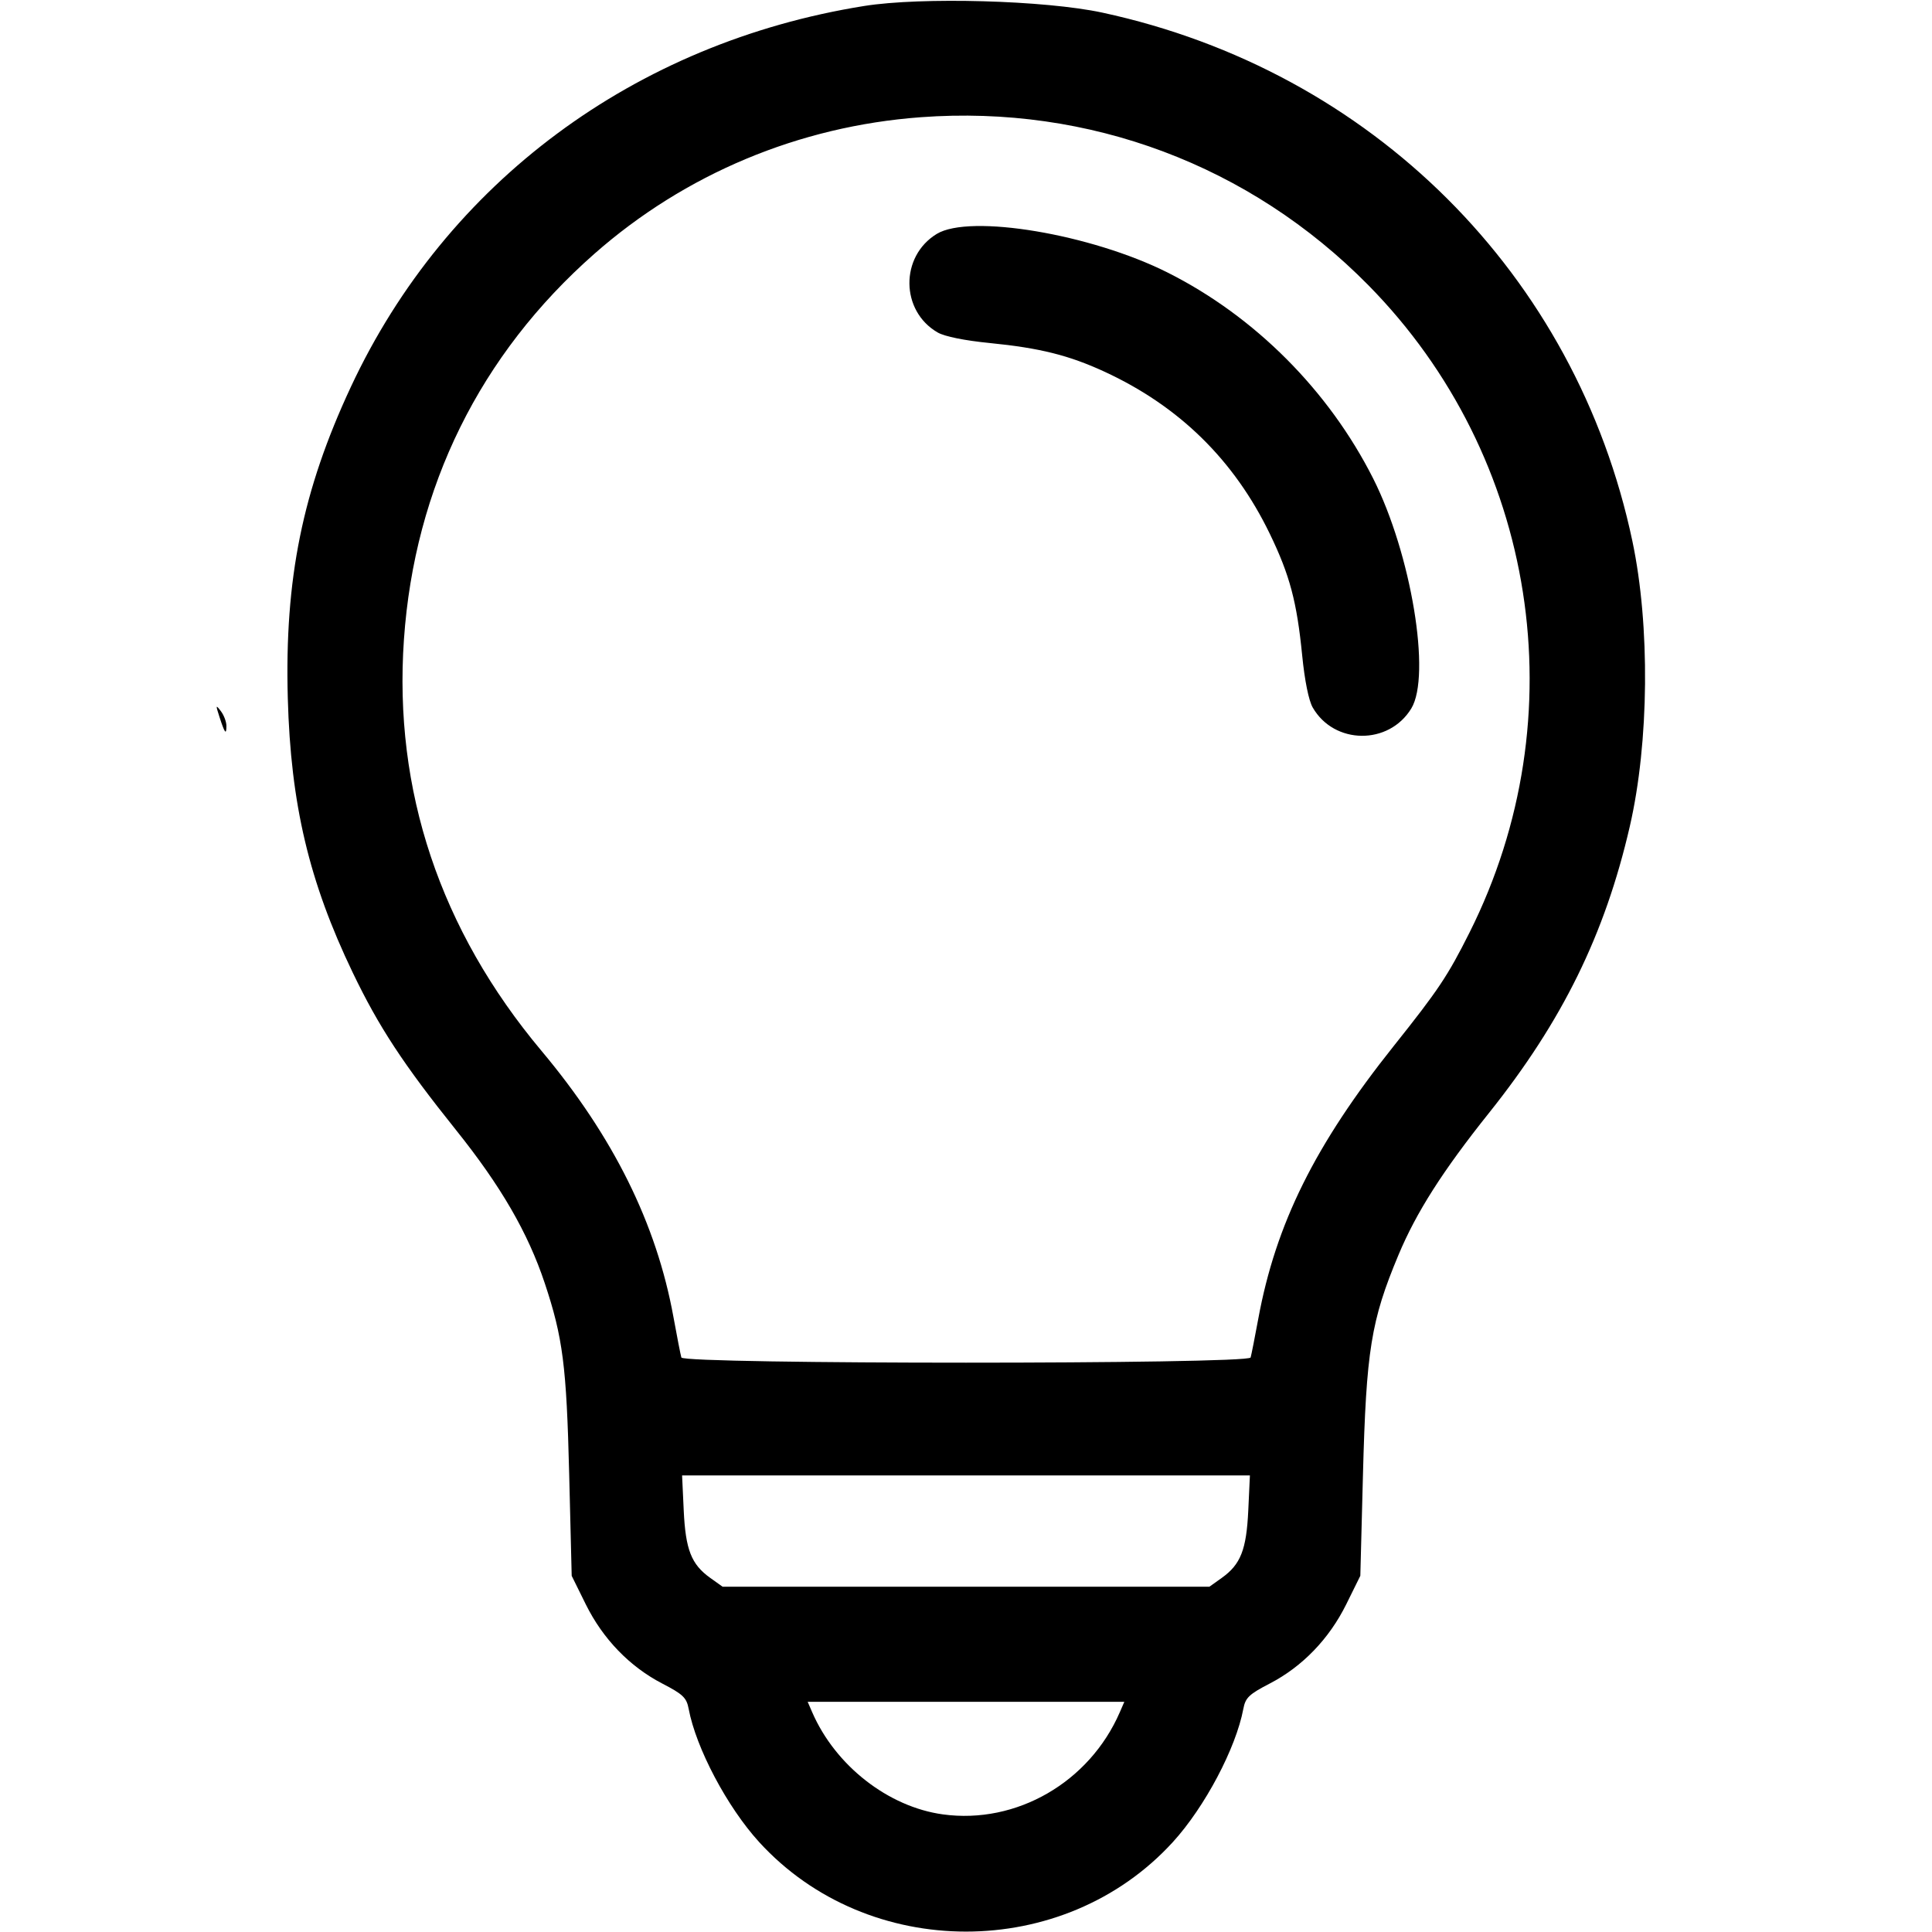<svg xmlns="http://www.w3.org/2000/svg" width="512" height="512" viewBox="0 0 512 512" version="1.1"><path d="M 229 1.588 C 168.213 11.313, 118.287 48.357, 92.997 102.500 C 80.159 129.984, 75.401 153.450, 76.268 185 C 77.042 213.137, 81.893 233.639, 93.488 257.773 C 100.389 272.138, 106.877 282.024, 120.852 299.473 C 132.745 314.322, 139.906 326.679, 144.361 340.043 C 149.170 354.466, 150.131 361.963, 150.837 390.557 L 151.505 417.613 155.221 425.132 C 159.761 434.319, 166.851 441.668, 175.501 446.152 C 181.011 449.009, 181.947 449.906, 182.501 452.857 C 184.454 463.268, 192.712 478.881, 201.168 488.152 C 230.041 519.806, 281.959 519.806, 310.832 488.152 C 319.288 478.881, 327.546 463.268, 329.499 452.857 C 330.053 449.906, 330.989 449.009, 336.499 446.152 C 345.150 441.667, 352.239 434.319, 356.782 425.128 L 360.500 417.604 361.192 391.052 C 362.057 357.830, 363.320 349.992, 370.612 332.571 C 375.351 321.250, 382.328 310.306, 394.613 294.923 C 414.039 270.597, 425.320 247.636, 431.915 219 C 437.040 196.746, 437.323 165.795, 432.605 143.431 C 417.701 72.787, 363.534 18.763, 292.149 3.348 C 277.010 0.079, 244.157 -0.837, 229 1.588 M 244 31.065 C 211.757 33.447, 181.559 46.088, 157.500 67.275 C 127.195 93.961, 109.854 129.086, 107.047 169.463 C 104.268 209.453, 116.634 246.433, 143.510 278.500 C 162.517 301.178, 173.967 324.271, 178.466 349 C 179.417 354.225, 180.362 359.063, 180.566 359.750 C 181.110 361.582, 330.892 361.582, 331.429 359.750 C 331.630 359.063, 332.541 354.450, 333.454 349.500 C 338.096 324.318, 348.491 303.377, 369.330 277.231 C 381.179 262.364, 383.662 258.648, 389.433 247.144 C 418.148 189.903, 407.381 121, 362.623 75.577 C 331.286 43.775, 288.628 27.767, 244 31.065 M 248.241 61.995 C 238.478 67.947, 238.624 82.431, 248.503 88.116 C 250.351 89.179, 255.646 90.250, 262.312 90.909 C 275.520 92.214, 283.277 94.152, 292.692 98.497 C 312.511 107.644, 327.063 121.919, 336.529 141.500 C 341.804 152.410, 343.688 159.496, 345.091 173.688 C 345.750 180.354, 346.821 185.649, 347.884 187.497 C 353.569 197.376, 368.053 197.522, 374.005 187.759 C 379.331 179.024, 373.985 146.780, 363.897 126.796 C 352.131 103.487, 332.547 83.858, 309.481 72.253 C 289.167 62.033, 257.012 56.646, 248.241 61.995 M 58.162 190 C 59.569 194.340, 60 194.893, 60 192.358 C 60 191.271, 59.331 189.509, 58.514 188.441 C 57.163 186.677, 57.131 186.820, 58.162 190 M 181.192 400.250 C 181.680 410.706, 183.203 414.582, 188.235 418.171 L 191.500 420.500 256 420.500 L 320.500 420.500 323.765 418.171 C 328.797 414.582, 330.320 410.706, 330.808 400.250 L 331.239 391 256 391 L 180.761 391 181.192 400.250 M 215.236 453.750 C 221.378 467.907, 235.380 478.849, 249.891 480.834 C 269.367 483.497, 288.706 472.323, 296.764 453.750 L 297.957 451 256 451 L 214.043 451 215.236 453.750"  fill-rule="evenodd"/></svg>